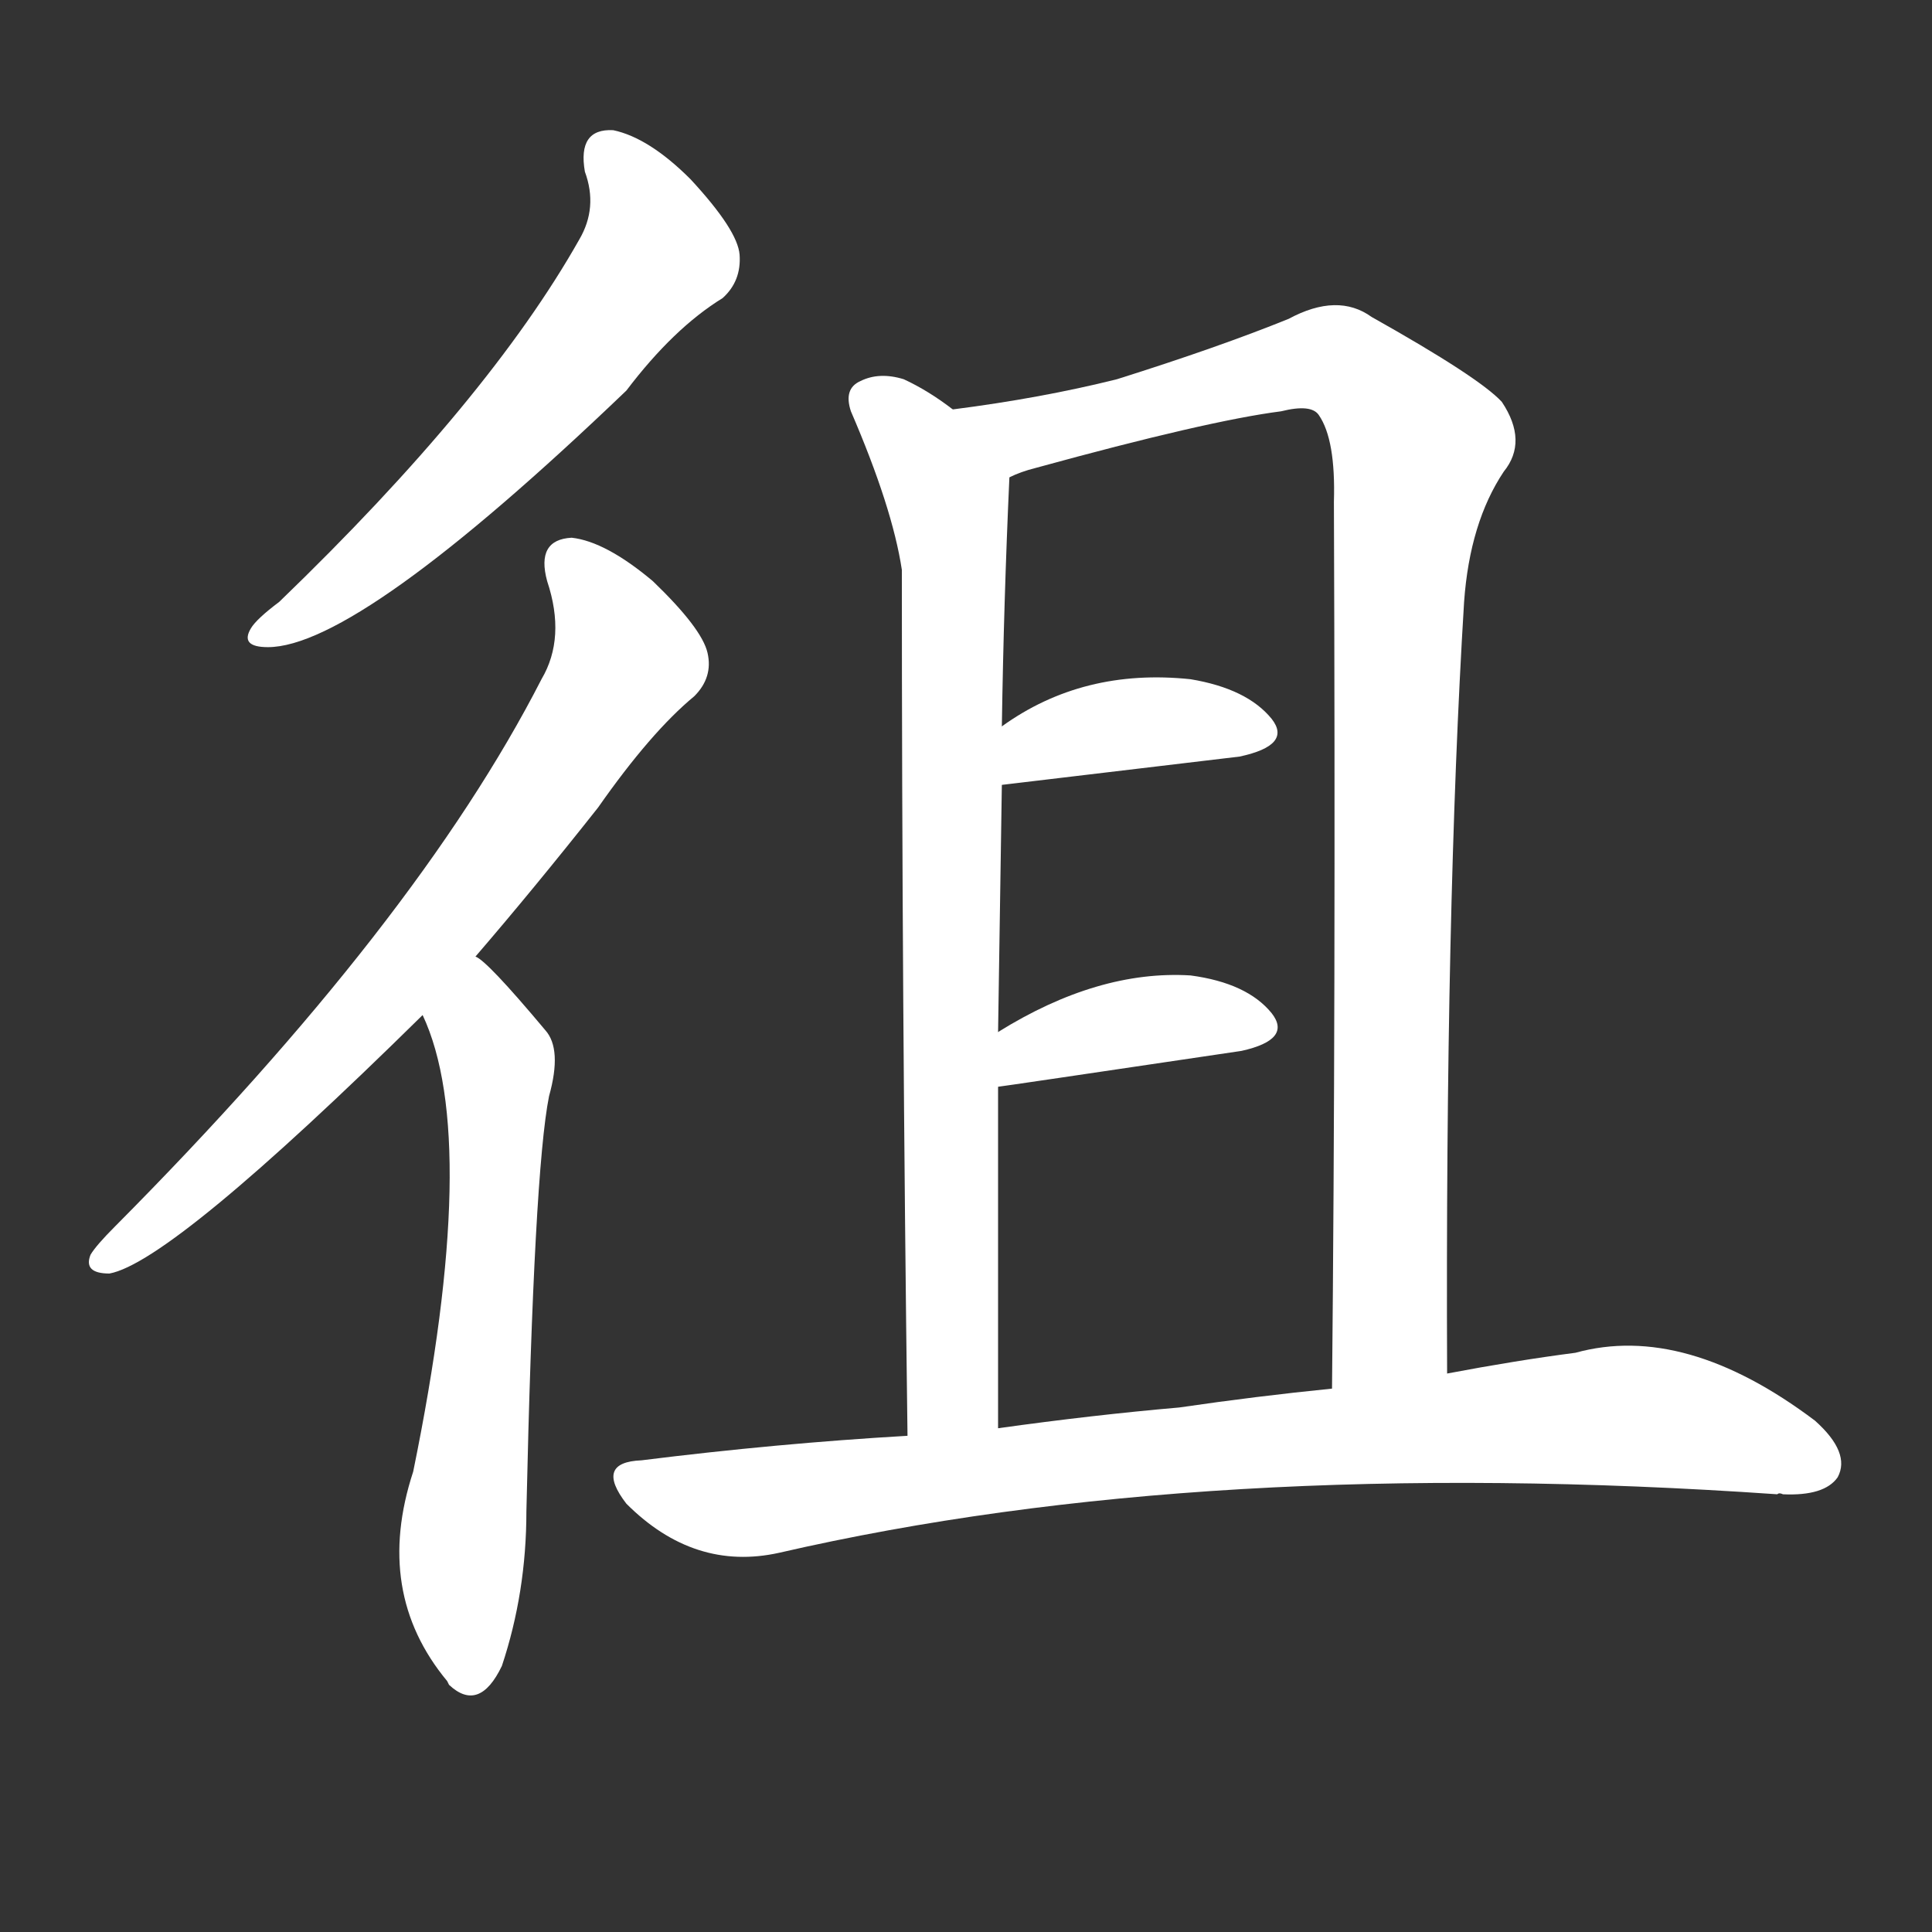 <svg version="1.1" viewBox="0 0 1024 1024" xmlns="http://www.w3.org/2000/svg">
  <rect x="0" y="0" width="1024" height="1024" fill="#333333" stroke="none"/>
  <g transform="scale(1, -1) translate(0, -900)">
    <style type="text/css">
        .stroke1 {fill: #FFFFFF;}
        .stroke2 {fill: #FFFFFF;}
        .stroke3 {fill: #FFFFFF;}
        .stroke4 {fill: #FFFFFF;}
        .stroke5 {fill: #FFFFFF;}
        .stroke6 {fill: #FFFFFF;}
        .stroke7 {fill: #FFFFFF;}
        .stroke8 {fill: #FFFFFF;}
        .stroke9 {fill: #FFFFFF;}
        .stroke10 {fill: #FFFFFF;}
        .stroke11 {fill: #FFFFFF;}
        .stroke12 {fill: #FFFFFF;}
        .stroke13 {fill: #FFFFFF;}
        .stroke14 {fill: #FFFFFF;}
        .stroke15 {fill: #FFFFFF;}
        .stroke16 {fill: #FFFFFF;}
        .stroke17 {fill: #FFFFFF;}
        .stroke18 {fill: #FFFFFF;}
        .stroke19 {fill: #FFFFFF;}
        .stroke20 {fill: #FFFFFF;}
        text {
            font-family: Helvetica;
            font-size: 50px;
            fill: #FFFFFF;}
            paint-order: stroke;
            stroke: #000000;
            stroke-width: 4px;
            stroke-linecap: butt;
            stroke-linejoin: miter;
            font-weight: 800;
        }
    </style>

    <path d="M 310 809 Q 317 790 307 773 Q 259 688 148 581 Q 136 572 133 567 Q 127 557 142 557 Q 190 557 332 693 Q 357 726 383 742 Q 393 751 392 765 Q 391 778 366 805 Q 344 827 325 831 Q 306 832 310 809 Z" class="stroke1"/>
    <path d="M 252 393 Q 283 429 317 472 Q 345 512 368 531 Q 378 541 375 554 Q 372 567 346 592 Q 321 613 303 615 Q 284 614 290 592 Q 300 562 287 540 Q 221 411 61 250 Q 51 240 48 235 Q 44 225 58 225 Q 91 231 224 362 L 252 393 Z" class="stroke2"/>
    <path d="M 224 362 Q 255 296 219 120 Q 198 56 237 9 L 238 7 Q 254 -8 266 17 Q 279 56 279 99 Q 283 279 291 319 Q 298 344 289 354 Q 258 391 252 393 C 229 412 213 390 224 362 Z" class="stroke3"/>
    <path d="M 505 683 Q 492 693 479 699 Q 466 703 456 698 Q 447 694 451 682 Q 473 631 478 598 Q 478 370 481 139 C 481 109 529 113 529 143 Q 529 239 529 324 L 529 353 Q 530 422 531 484 L 531 515 Q 532 581 535 647 C 536 662 530 666 505 683 Z" class="stroke4"/>
    <path d="M 767 172 Q 766 418 776 581 Q 779 623 797 650 Q 810 666 796 687 Q 784 700 727 732 Q 709 745 683 731 Q 646 716 592 699 Q 552 689 505 683 C 475 679 506 638 535 647 Q 541 650 549 652 Q 640 677 679 682 Q 695 686 699 680 Q 708 667 707 634 Q 708 366 706 164 C 706 134 767 142 767 172 Z" class="stroke5"/>
    <path d="M 531 484 L 657 499 Q 685 505 674 519 Q 661 535 631 540 Q 574 546 531 515 C 506 498 501 480 531 484 Z" class="stroke6"/>
    <path d="M 529 324 Q 530 324 658 343 Q 685 349 674 363 Q 661 379 631 383 Q 582 386 529 353 C 503 337 499 320 529 324 Z" class="stroke7"/>
    <path d="M 481 139 Q 412 135 340 126 Q 315 125 332 103 Q 368 67 413 77 Q 639 129 942 108 Q 943 109 945 108 Q 967 107 974 117 Q 981 130 962 147 Q 893 199 835 183 Q 804 179 767 172 L 706 164 Q 666 160 625 154 Q 579 150 529 143 L 481 139 Z" class="stroke8"/>
</g></svg>